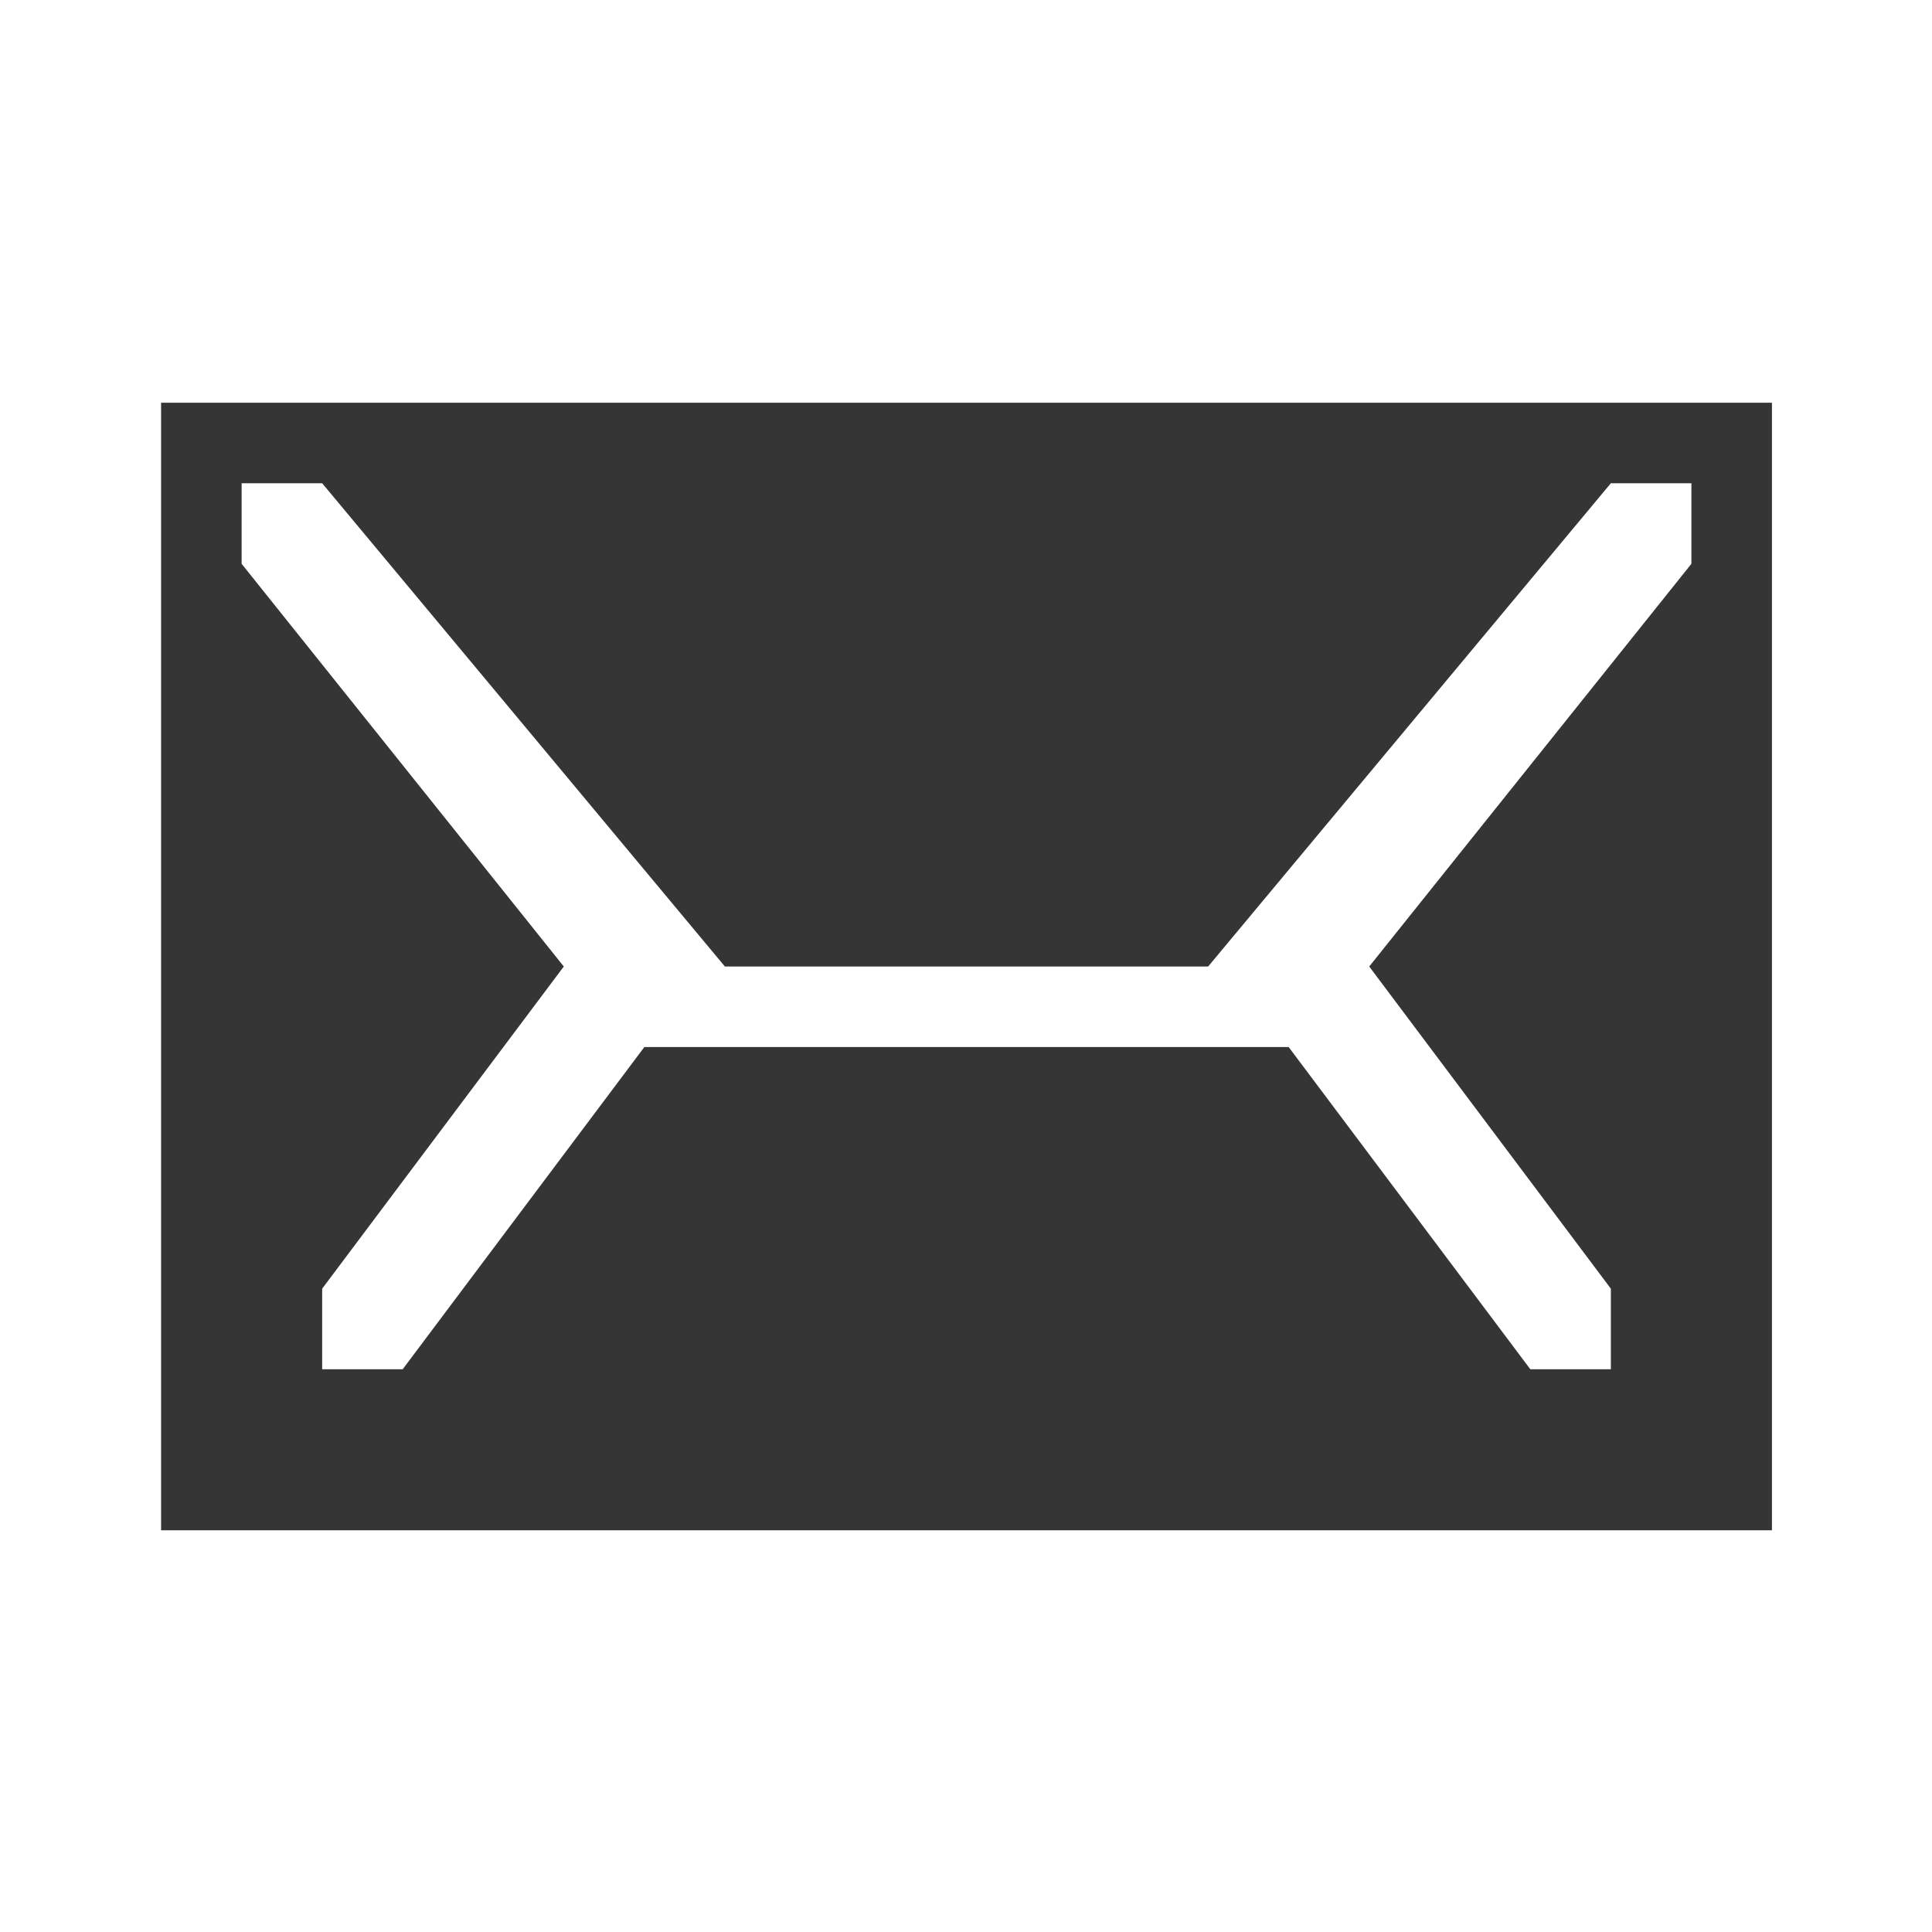 <svg height="24" viewBox="0 0 22.5 22.5" width="24" xmlns="http://www.w3.org/2000/svg"><path d="m2 5v14h20v-14zm1 1h1l5 6h6l5-6h1v1l-4 5 3 4v1h-1l-3-4h-8l-3 4h-1v-1l3-4-4-5z" fill="#353535" transform="scale(.938)"/></svg>